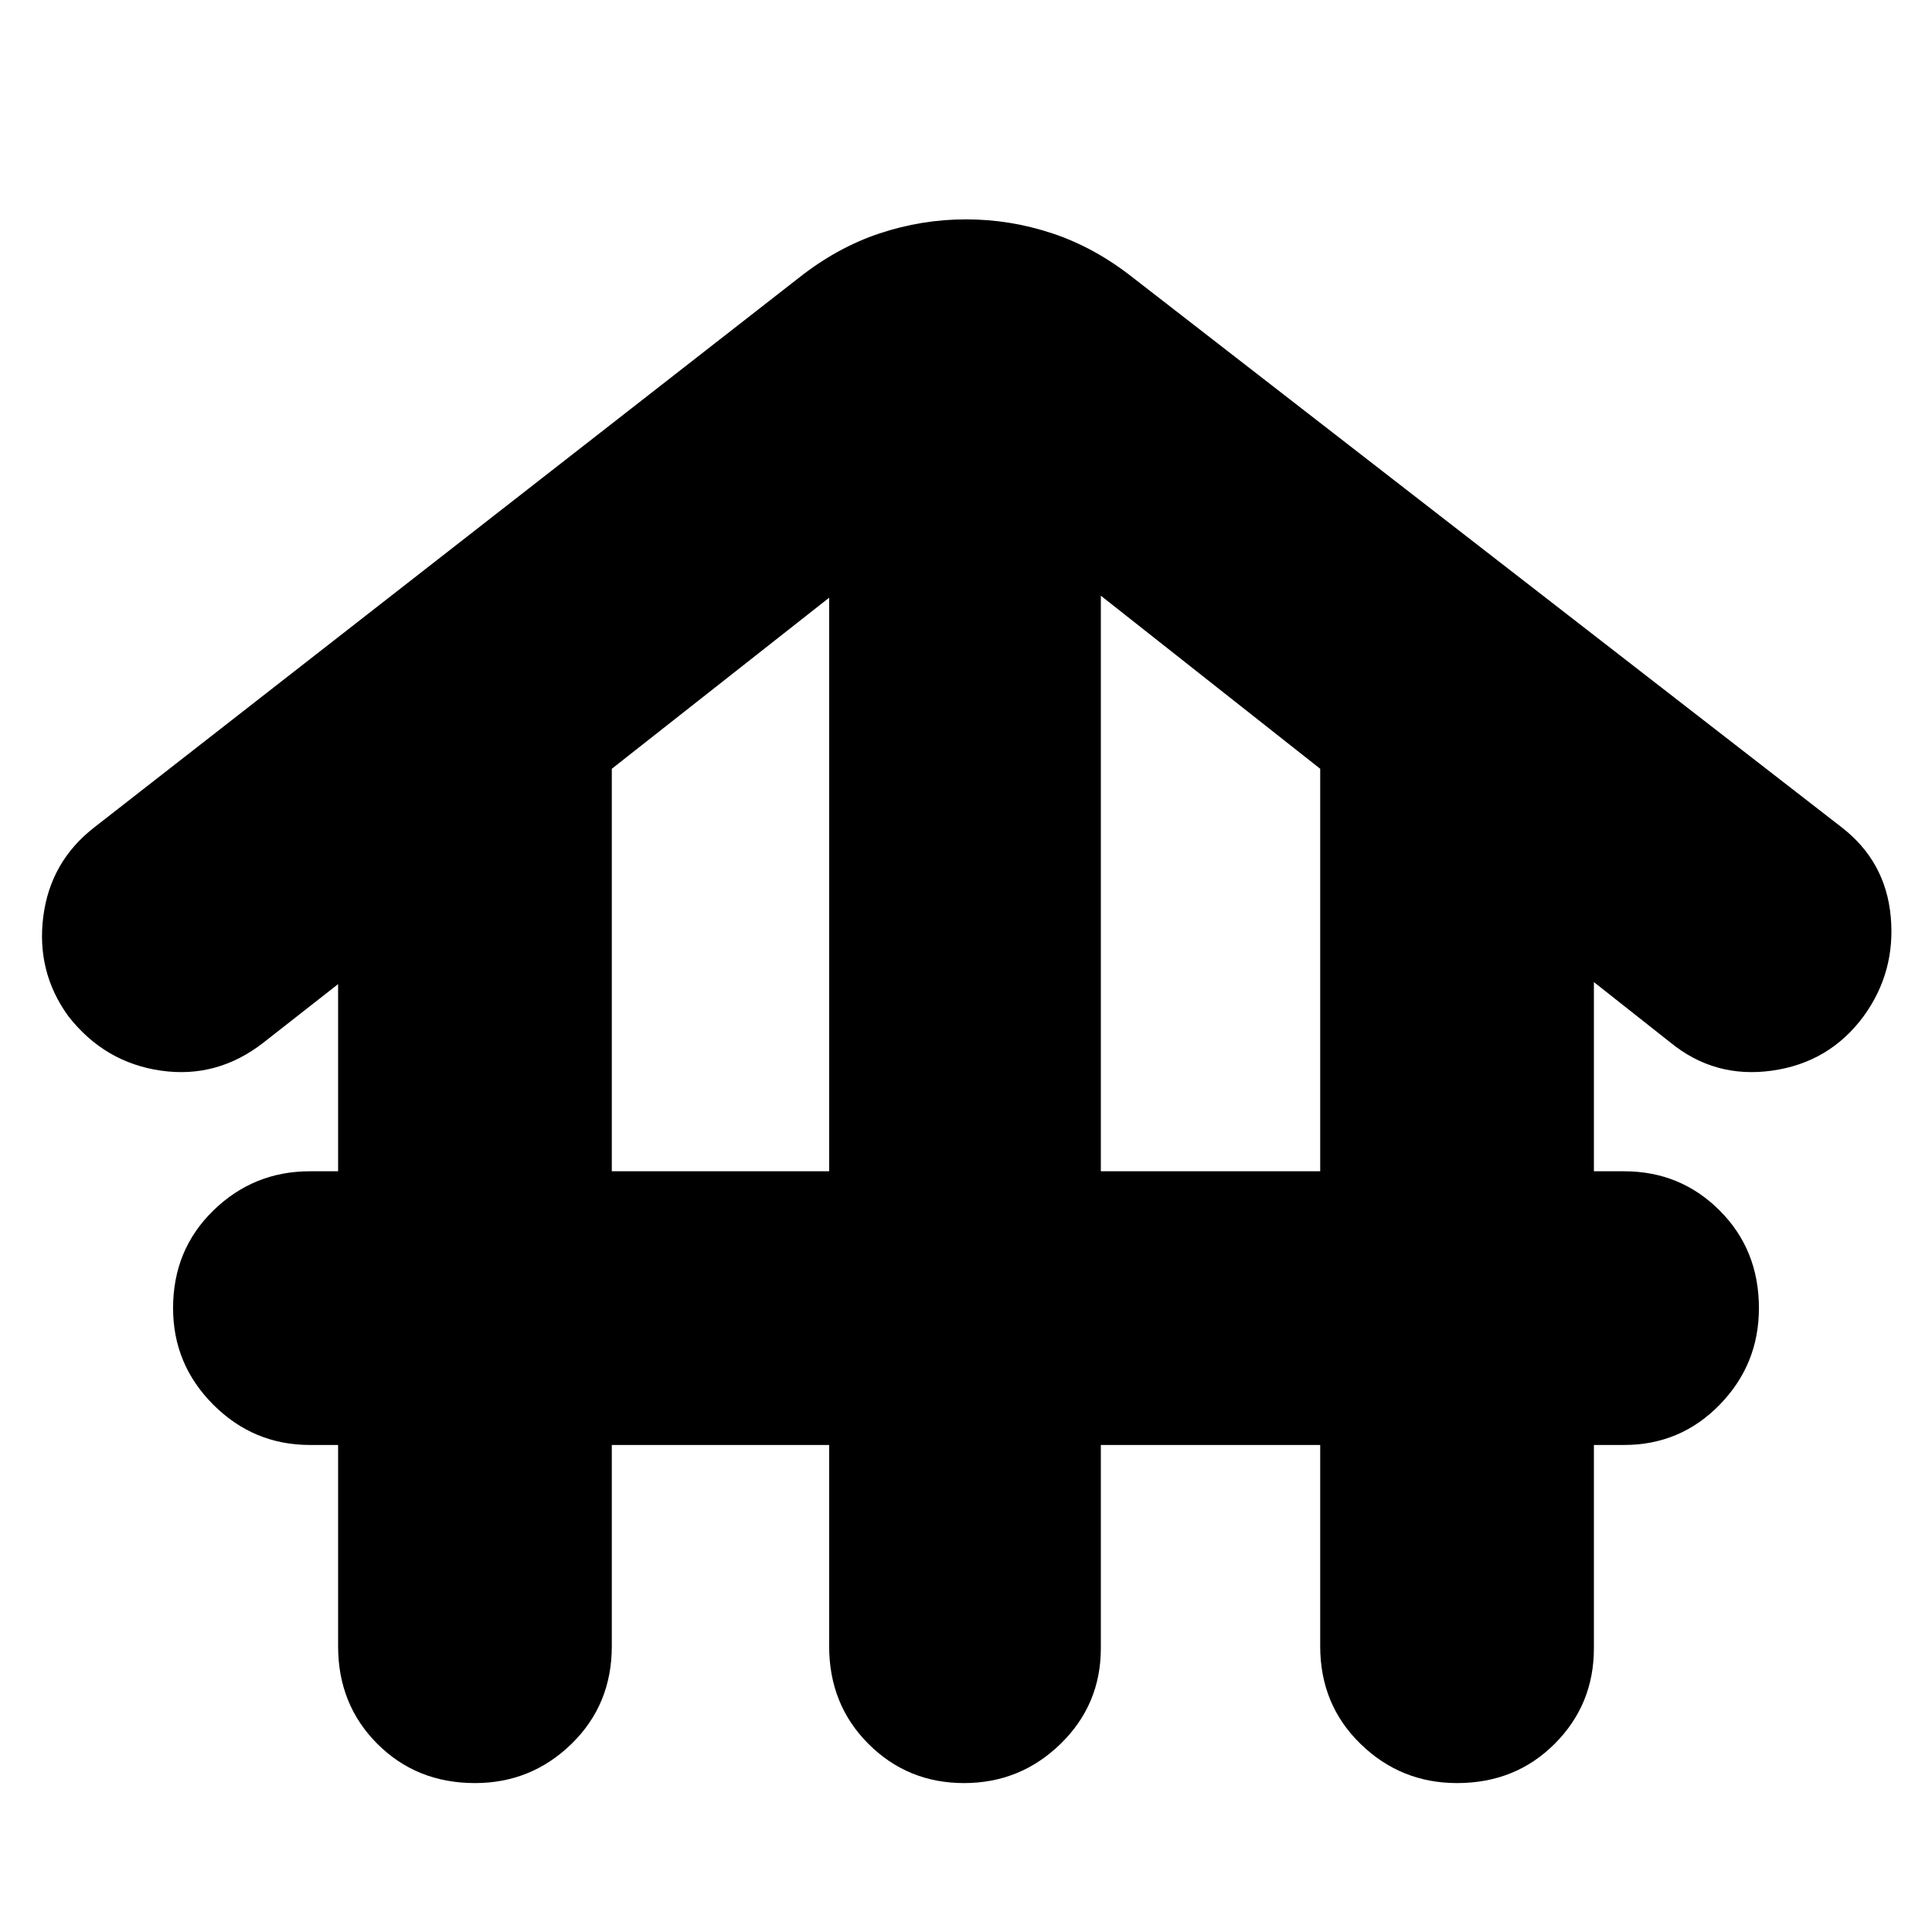 <svg xmlns="http://www.w3.org/2000/svg" height="24" viewBox="0 -960 960 960" width="24"><path d="M304-242v100q0 29-20 48.5T236-74q-29 0-48.5-19.5T168-142v-100h-14q-28 0-48-20t-20-48q0-29 20-48.5t48-19.5h14v-93l-37 29q-23 18-51 14t-46-27q-16-22-12.5-49.5T47-549l350-273q19-15 40-22t43-7q22 0 43 7t40 22l352 273q22 17 24.5 44.5T926-455q-17 23-45.5 27T830-442l-38-30v94h15q28 0 47.5 19.5T874-310q0 28-19.5 48T807-242h-15v101q0 28-19.5 47.5T724-74q-28 0-48-19.5T656-142v-100H547v101q0 28-20 47.5T479-74q-28 0-47.5-19.5T412-142v-100H304Zm0-136h108v-285l-108 85v200Zm243 0h109v-200l-109-86v286Z"/></svg>